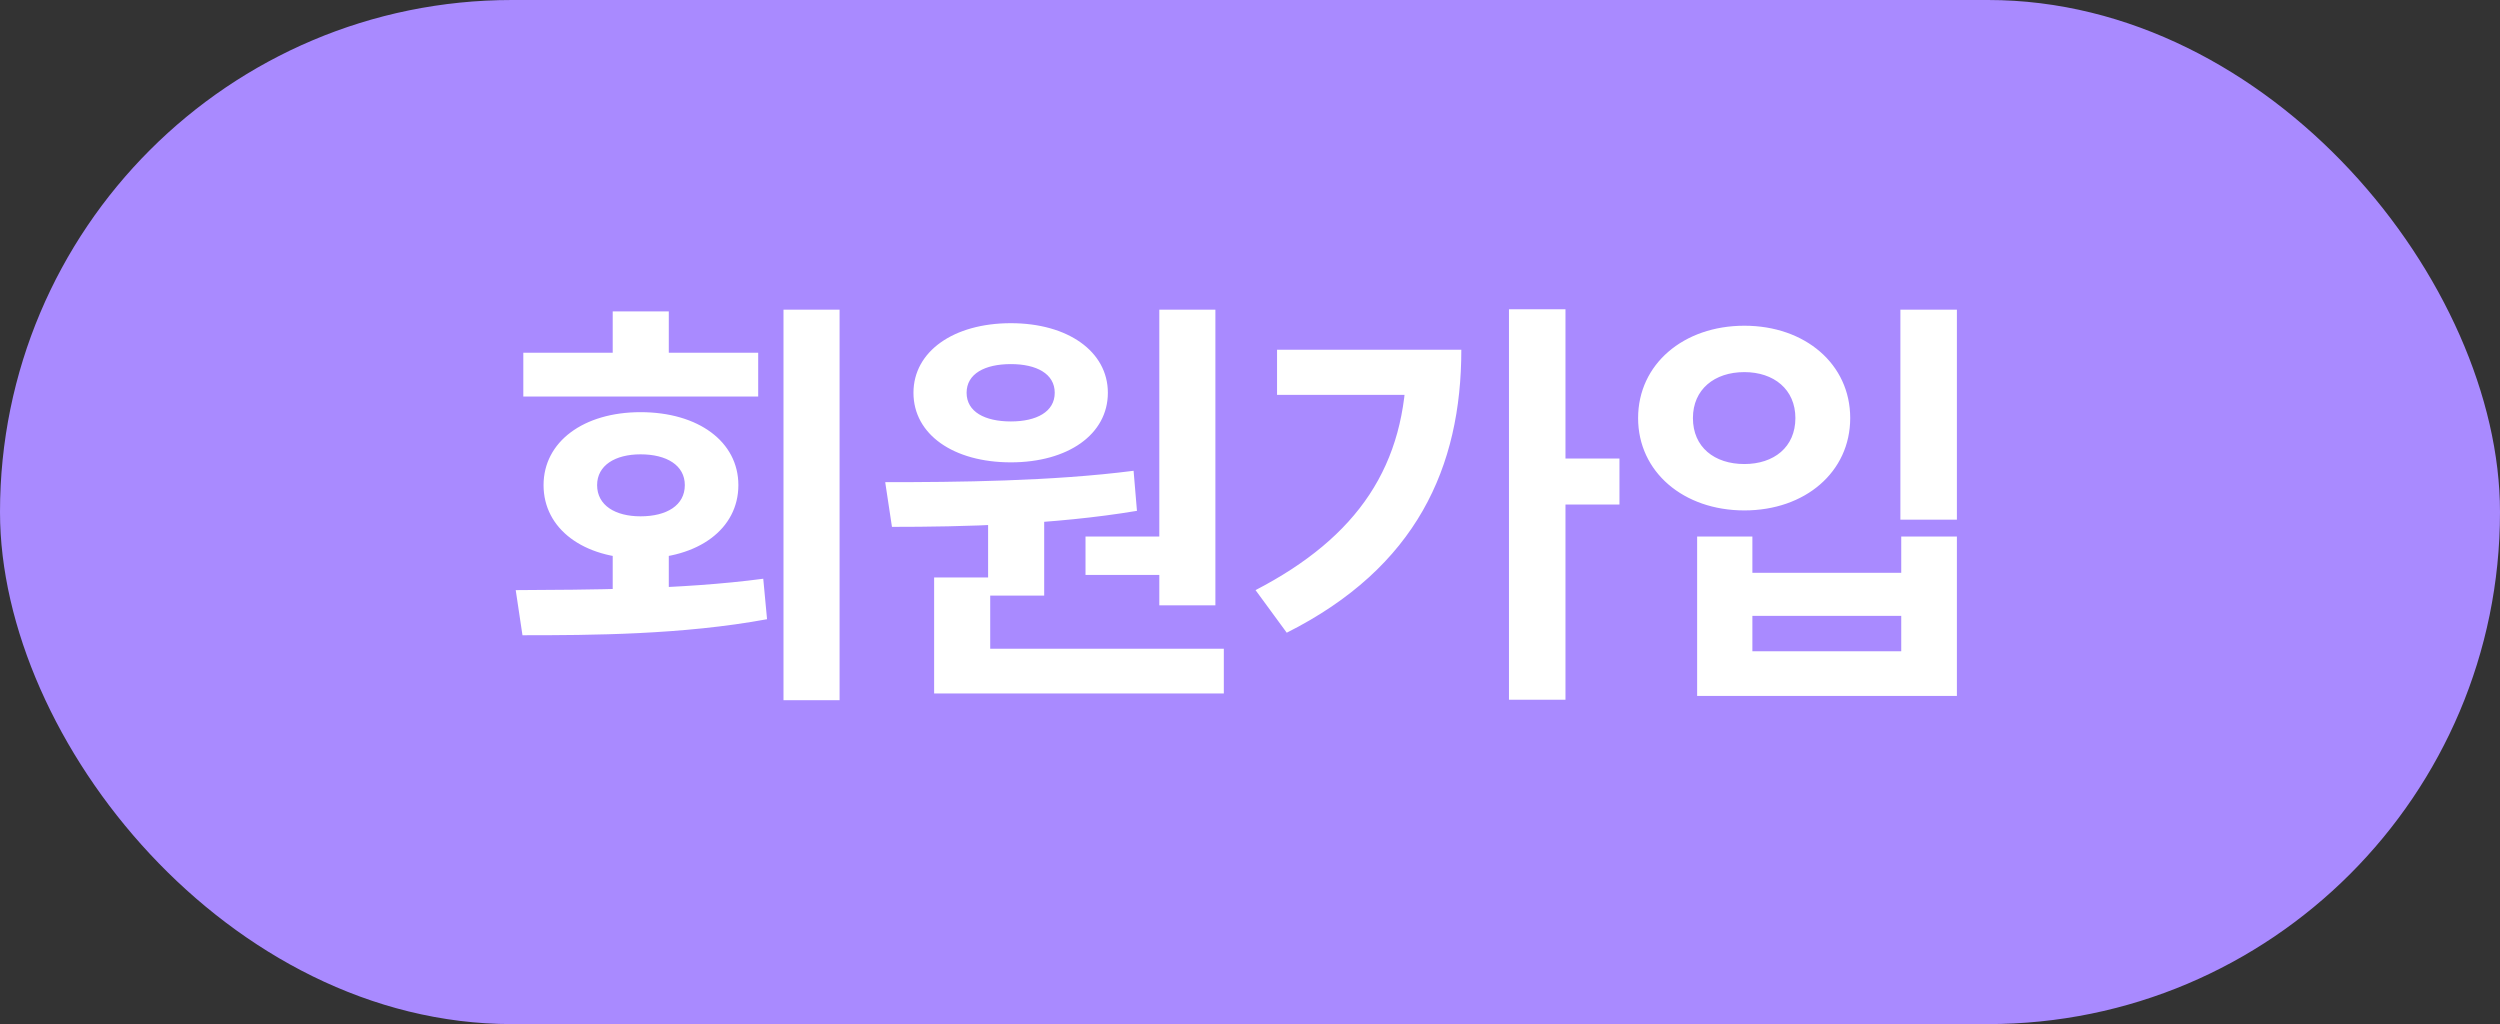 <svg width="83" height="34" viewBox="0 0 83 34" fill="none" xmlns="http://www.w3.org/2000/svg">
<rect x="0" y="0" width="83" height="34" fill="#333333" stroke="none"/>
<rect width="83" height="34" rx="17" fill="#A98AFF"/>
<path d="M20.342 18.164H22.204V20.264H20.342V18.164ZM26.012 10.282H27.874V23.246H26.012V10.282ZM17.346 21.09L17.122 19.592C19.474 19.578 22.61 19.578 25.34 19.214L25.466 20.558C22.652 21.076 19.642 21.09 17.346 21.09ZM17.374 11.71H25.172V13.166H17.374V11.71ZM21.266 13.684C23.184 13.684 24.514 14.664 24.514 16.106C24.514 17.562 23.184 18.542 21.266 18.542C19.376 18.542 18.046 17.562 18.046 16.106C18.046 14.664 19.376 13.684 21.266 13.684ZM21.266 15.084C20.426 15.084 19.824 15.448 19.824 16.106C19.824 16.778 20.426 17.142 21.266 17.142C22.134 17.142 22.736 16.778 22.736 16.106C22.736 15.448 22.134 15.084 21.266 15.084ZM20.342 10.338H22.204V12.55H20.342V10.338ZM32.805 16.932H34.667V19.774H32.805V16.932ZM38.489 10.282H40.351V20.096H38.489V10.282ZM31.013 21.538H40.631V23.022H31.013V21.538ZM31.013 19.172H32.875V21.93H31.013V19.172ZM29.613 17.492L29.389 16.008C31.755 16.008 34.919 15.98 37.635 15.63L37.747 16.96C34.989 17.422 31.951 17.492 29.613 17.492ZM36.039 17.814H38.895V19.088H36.039V17.814ZM33.561 10.73C35.451 10.73 36.781 11.668 36.781 13.04C36.781 14.426 35.451 15.35 33.561 15.35C31.657 15.35 30.327 14.426 30.327 13.04C30.327 11.668 31.657 10.73 33.561 10.73ZM33.561 12.088C32.693 12.088 32.091 12.41 32.091 13.04C32.091 13.67 32.693 13.992 33.561 13.992C34.415 13.992 35.017 13.67 35.017 13.04C35.017 12.41 34.415 12.088 33.561 12.088ZM50.098 10.268H51.974V23.232H50.098V10.268ZM51.484 15.224H53.766V16.75H51.484V15.224ZM46.696 11.612H48.516C48.516 15.504 47.032 18.836 42.72 21.006L41.684 19.592C45.086 17.828 46.696 15.448 46.696 11.934V11.612ZM42.398 11.612H47.648V13.11H42.398V11.612ZM63.093 10.282H64.969V17.254H63.093V10.282ZM56.345 17.814H58.179V19.018H63.121V17.814H64.969V23.106H56.345V17.814ZM58.179 20.446V21.622H63.121V20.446H58.179ZM57.913 10.814C59.929 10.814 61.427 12.088 61.427 13.88C61.427 15.672 59.929 16.946 57.913 16.946C55.897 16.946 54.385 15.672 54.385 13.88C54.385 12.088 55.897 10.814 57.913 10.814ZM57.913 12.354C56.919 12.354 56.205 12.928 56.205 13.88C56.205 14.846 56.919 15.406 57.913 15.406C58.893 15.406 59.607 14.846 59.607 13.88C59.607 12.928 58.893 12.354 57.913 12.354Z" fill="white"/>
</svg>
